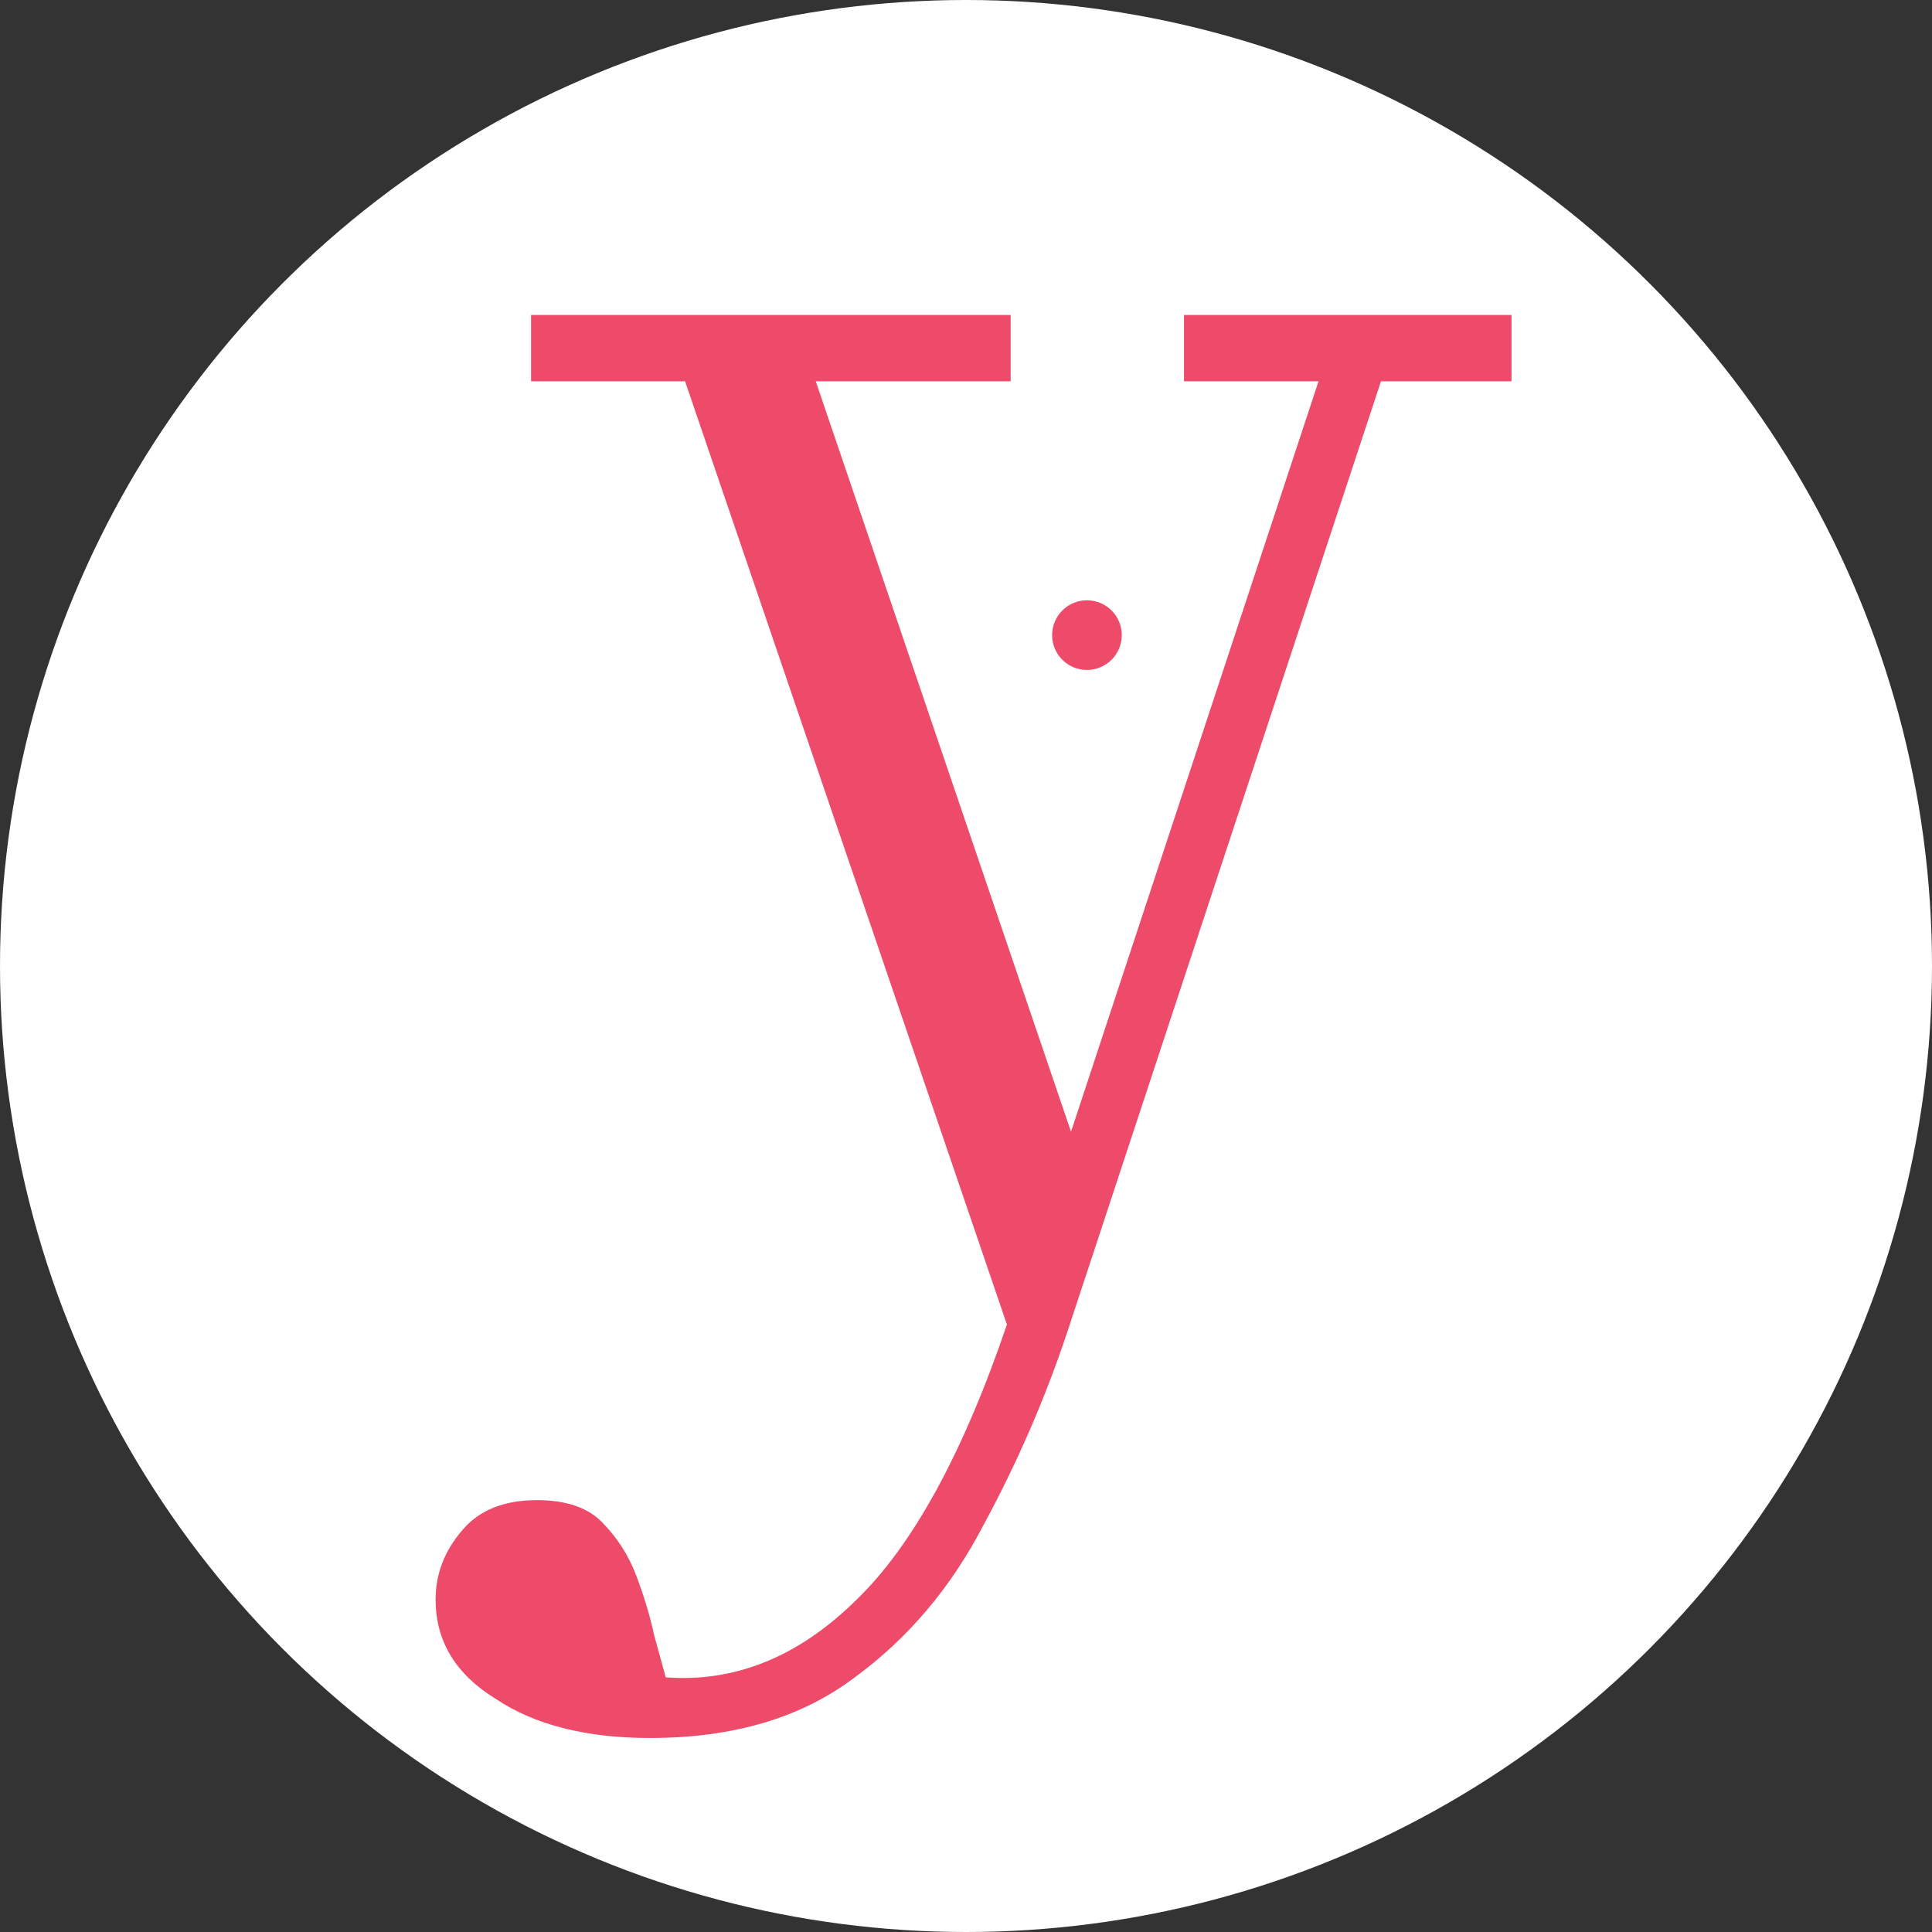 <?xml version="1.0" encoding="UTF-8" standalone="no"?>
<!-- Created with Inkscape (http://www.inkscape.org/) -->

<svg
   width="48"
   height="48"
   viewBox="0 0 12.7 12.7"
   version="1.1"
   id="svg5"
   inkscape:version="1.1.2 (0a00cf5339, 2022-02-04, custom)"
   sodipodi:docname="favicon.svg"
   inkscape:export-filename="/home/tadeass/Projects/yearebase/res/img/favicon/favicon-48x48.png"
   inkscape:export-xdpi="96"
   inkscape:export-ydpi="96"
   xmlns:inkscape="http://www.inkscape.org/namespaces/inkscape"
   xmlns:sodipodi="http://sodipodi.sourceforge.net/DTD/sodipodi-0.dtd"
   xmlns="http://www.w3.org/2000/svg"
   xmlns:svg="http://www.w3.org/2000/svg">
  <rect x="0" y="0" width="12.7" height="12.7" fill="#333333" stroke="none"/>
  <sodipodi:namedview
     id="namedview7"
     pagecolor="#ffffff"
     bordercolor="#666666"
     borderopacity="1.0"
     inkscape:pageshadow="2"
     inkscape:pageopacity="0.0"
     inkscape:pagecheckerboard="0"
     inkscape:document-units="mm"
     showgrid="false"
     inkscape:zoom="11.844781"
     inkscape:cx="14.014611"
     inkscape:cy="25.412036"
     inkscape:window-width="1920"
     inkscape:window-height="1006"
     inkscape:window-x="1920"
     inkscape:window-y="37"
     inkscape:window-maximized="1"
     inkscape:current-layer="layer1"
     units="px" />
  <defs
     id="defs2" />
  <g
     inkscape:label="Layer 1"
     inkscape:groupmode="layer"
     id="layer1">
    <circle
       style="fill:#ffffff;fill-opacity:1;stroke:none;stroke-width:0.265;stroke-linecap:round;stroke-linejoin:round;stroke-miterlimit:4;stroke-dasharray:none"
       id="path989"
       cx="6.35"
       cy="6.35"
       r="6.35"
       inkscape:label="Background" />
    <g
       aria-label="y"
       id="text2650"
       style="font-size:14.112px;line-height:1.25;fill:#ee4b6a;stroke-width:0.353"
       transform="matrix(0.908,0,0,0.908,0.855,0.664)"
       inkscape:label="y">
      <path
         d="m 3.764,11.851 q -0.691,0 -1.115,-0.282 -0.437,-0.268 -0.437,-0.72 0,-0.282 0.198,-0.508 0.183,-0.212 0.536,-0.212 0.31,0 0.466,0.155 0.169,0.169 0.254,0.395 0.085,0.226 0.127,0.423 l 0.085,0.31 q 0.748,0.056 1.369,-0.55 0.621,-0.593 1.101,-2.004 L 4.018,2.029 H 2.903 V 1.549 h 3.472 v 0.48 h -1.411 L 6.812,7.462 8.604,2.029 H 7.63 V 1.549 H 10.001 V 2.029 H 9.056 L 6.784,8.915 Q 6.544,9.635 6.177,10.312 5.824,10.99 5.245,11.413 4.667,11.851 3.764,11.851 Z"
         style="font-family:'Xanh Mono';-inkscape-font-specification:'Xanh Mono'"
         id="path3255" />
    </g>
    <circle
       style="fill:#ee4b6a;fill-opacity:1;stroke:none;stroke-width:0.263;stroke-linecap:round;stroke-linejoin:round;stroke-miterlimit:4;stroke-dasharray:none"
       id="path3123"
       cx="7.145"
       cy="4.175"
       r="0.229"
       inkscape:label="Dot" />
  </g>
</svg>
